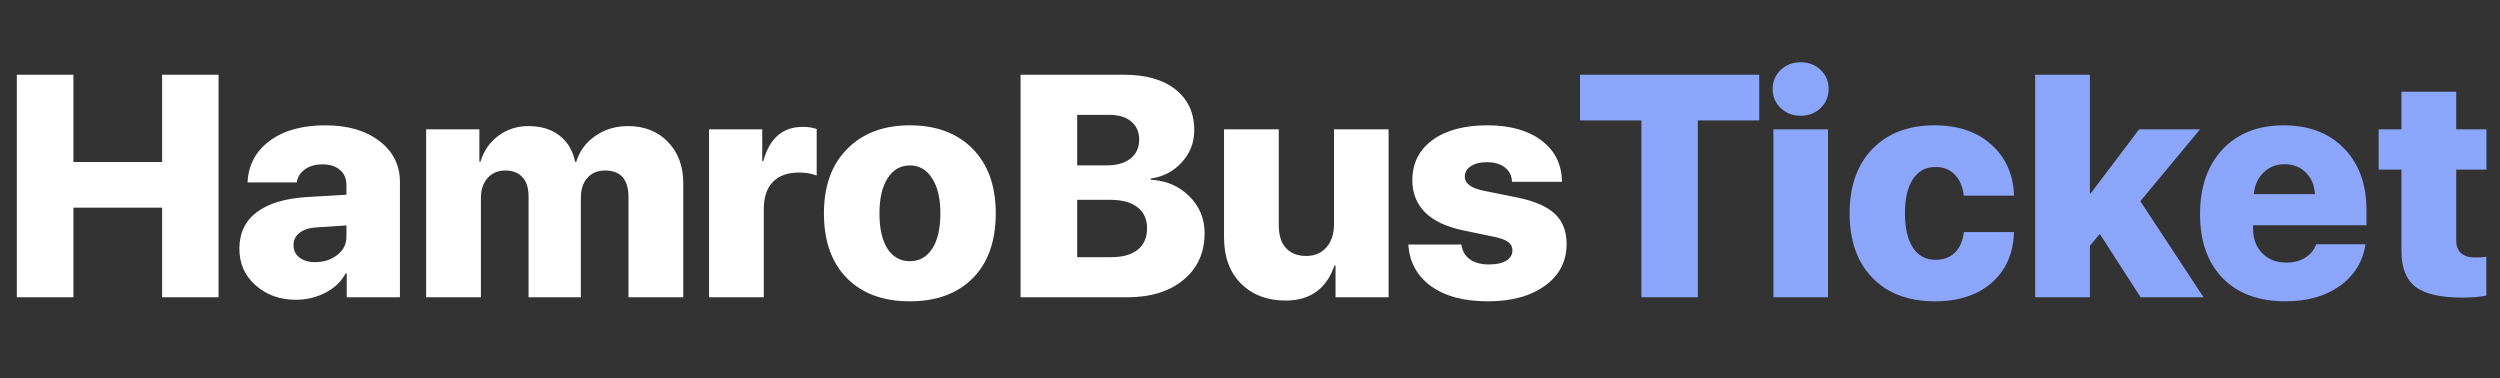 <svg width="185" height="28" viewBox="0 0 185 28" fill="none" xmlns="http://www.w3.org/2000/svg">
<rect x="0" y="0" width="185" height="28" fill="#333333" stroke="none"/>
<path d="M16.173 22H11.996V15.369H5.433V22H1.244V5.53H5.433V11.99H11.996V5.53H16.173V22ZM23.329 19.398C23.961 19.398 24.501 19.223 24.95 18.873C25.407 18.523 25.635 18.078 25.635 17.537V16.681L23.375 16.83C22.85 16.868 22.443 17.005 22.154 17.241C21.864 17.469 21.72 17.766 21.72 18.131C21.72 18.519 21.864 18.827 22.154 19.055C22.45 19.284 22.842 19.398 23.329 19.398ZM21.891 22.183C20.719 22.183 19.73 21.829 18.924 21.121C18.117 20.413 17.714 19.508 17.714 18.405C17.714 17.248 18.144 16.346 19.003 15.7C19.863 15.053 21.104 14.68 22.724 14.581L25.635 14.41V13.702C25.635 13.215 25.475 12.839 25.155 12.572C24.836 12.299 24.406 12.162 23.866 12.162C23.333 12.162 22.895 12.287 22.553 12.538C22.218 12.782 22.02 13.101 21.96 13.497H18.319C18.38 12.211 18.924 11.188 19.951 10.427C20.978 9.658 22.352 9.274 24.071 9.274C25.73 9.274 27.065 9.662 28.077 10.438C29.089 11.207 29.595 12.219 29.595 13.474V22H25.658V20.231H25.578C25.25 20.84 24.748 21.319 24.071 21.669C23.394 22.011 22.667 22.183 21.891 22.183ZM31.535 22V9.571H35.473V11.967H35.553C35.797 11.161 36.238 10.522 36.877 10.05C37.516 9.571 38.258 9.331 39.103 9.331C40.031 9.331 40.796 9.563 41.397 10.027C41.998 10.484 42.386 11.134 42.561 11.979H42.641C42.884 11.18 43.352 10.541 44.045 10.062C44.745 9.574 45.555 9.331 46.476 9.331C47.693 9.331 48.679 9.723 49.432 10.507C50.185 11.283 50.562 12.302 50.562 13.565V22H46.51V14.593C46.51 13.276 45.928 12.618 44.764 12.618C44.216 12.618 43.782 12.801 43.463 13.166C43.143 13.531 42.983 14.018 42.983 14.627V22H39.114V14.547C39.114 13.923 38.966 13.447 38.669 13.12C38.372 12.786 37.946 12.618 37.391 12.618C36.843 12.618 36.405 12.805 36.078 13.177C35.751 13.55 35.587 14.041 35.587 14.65V22H31.535ZM52.468 22V9.571H56.406V11.922H56.486C56.942 10.233 57.916 9.388 59.407 9.388C59.811 9.388 60.153 9.441 60.435 9.548V12.995C60.054 12.843 59.624 12.767 59.145 12.767C58.293 12.767 57.642 12.998 57.193 13.463C56.744 13.927 56.52 14.593 56.52 15.46V22H52.468ZM71.985 20.585C70.851 21.726 69.299 22.297 67.328 22.297C65.358 22.297 63.805 21.726 62.672 20.585C61.538 19.436 60.971 17.834 60.971 15.78C60.971 13.763 61.545 12.177 62.694 11.02C63.843 9.856 65.388 9.274 67.328 9.274C69.284 9.274 70.832 9.852 71.974 11.009C73.115 12.165 73.686 13.756 73.686 15.78C73.686 17.842 73.119 19.443 71.985 20.585ZM65.673 18.405C66.077 19.021 66.628 19.329 67.328 19.329C68.028 19.329 68.58 19.021 68.983 18.405C69.387 17.788 69.588 16.917 69.588 15.791C69.588 14.68 69.383 13.813 68.972 13.189C68.569 12.557 68.021 12.241 67.328 12.241C66.636 12.241 66.088 12.557 65.685 13.189C65.281 13.813 65.08 14.68 65.08 15.791C65.08 16.917 65.278 17.788 65.673 18.405ZM83.387 22H75.523V5.53H83.182C84.802 5.53 86.073 5.896 86.994 6.626C87.915 7.356 88.375 8.361 88.375 9.639C88.375 10.552 88.067 11.344 87.45 12.013C86.842 12.683 86.077 13.082 85.156 13.212V13.303C86.282 13.356 87.226 13.756 87.987 14.501C88.755 15.247 89.14 16.164 89.14 17.252C89.14 18.698 88.618 19.851 87.576 20.71C86.541 21.57 85.145 22 83.387 22ZM79.712 8.498V12.241H81.869C82.63 12.241 83.224 12.074 83.65 11.739C84.083 11.397 84.3 10.929 84.3 10.335C84.3 9.757 84.102 9.308 83.707 8.989C83.319 8.661 82.775 8.498 82.075 8.498H79.712ZM79.712 19.032H82.2C83.068 19.032 83.73 18.85 84.186 18.485C84.65 18.112 84.882 17.579 84.882 16.887C84.882 16.217 84.646 15.7 84.175 15.335C83.703 14.969 83.037 14.787 82.177 14.787H79.712V19.032ZM102.756 9.571V22H98.83V19.649H98.75C98.156 21.376 96.95 22.24 95.132 22.24C93.777 22.24 92.678 21.821 91.833 20.984C90.996 20.147 90.578 19.006 90.578 17.56V9.571H94.629V16.681C94.629 17.412 94.808 17.971 95.166 18.359C95.523 18.747 96.022 18.941 96.661 18.941C97.285 18.941 97.783 18.728 98.156 18.302C98.529 17.876 98.716 17.309 98.716 16.601V9.571H102.756ZM104.514 13.337C104.514 12.089 105.008 11.1 105.997 10.37C106.994 9.639 108.349 9.274 110.061 9.274C111.75 9.274 113.089 9.651 114.078 10.404C115.067 11.15 115.569 12.165 115.585 13.451H111.887C111.871 13.002 111.696 12.649 111.362 12.39C111.027 12.131 110.582 12.002 110.026 12.002C109.532 12.002 109.136 12.101 108.839 12.299C108.543 12.496 108.394 12.755 108.394 13.075C108.394 13.577 108.858 13.923 109.787 14.113L112.389 14.638C113.629 14.905 114.527 15.308 115.082 15.848C115.646 16.381 115.927 17.119 115.927 18.062C115.927 19.348 115.394 20.375 114.329 21.144C113.264 21.913 111.86 22.297 110.118 22.297C108.329 22.297 106.918 21.92 105.883 21.167C104.856 20.413 104.301 19.39 104.217 18.097H108.143C108.204 18.561 108.409 18.922 108.759 19.181C109.117 19.44 109.593 19.569 110.186 19.569C110.726 19.569 111.149 19.478 111.453 19.295C111.765 19.105 111.921 18.846 111.921 18.519C111.921 18.268 111.818 18.066 111.613 17.914C111.407 17.754 111.061 17.625 110.574 17.526L108.223 17.035C107.006 16.776 106.081 16.335 105.449 15.711C104.826 15.08 104.514 14.288 104.514 13.337Z" fill="white"/>
<path d="M125.64 22H121.463V8.909H116.92V5.53H130.183V8.909H125.64V22ZM131.233 22V9.571H135.273V22H131.233ZM134.725 7.996C134.329 8.376 133.839 8.566 133.253 8.566C132.667 8.566 132.172 8.376 131.769 7.996C131.373 7.615 131.176 7.143 131.176 6.58C131.176 6.025 131.373 5.557 131.769 5.176C132.172 4.796 132.667 4.606 133.253 4.606C133.839 4.606 134.329 4.796 134.725 5.176C135.121 5.549 135.319 6.017 135.319 6.58C135.319 7.143 135.121 7.615 134.725 7.996ZM149.038 14.479H145.317C145.248 13.824 145.028 13.307 144.655 12.926C144.29 12.546 143.814 12.356 143.228 12.356C142.513 12.356 141.958 12.652 141.562 13.246C141.166 13.839 140.968 14.684 140.968 15.78C140.968 16.883 141.166 17.735 141.562 18.336C141.958 18.93 142.513 19.227 143.228 19.227C143.822 19.227 144.301 19.048 144.666 18.69C145.032 18.325 145.252 17.819 145.328 17.172H149.038C148.984 18.755 148.433 20.006 147.383 20.927C146.333 21.84 144.933 22.297 143.183 22.297C141.227 22.297 139.686 21.718 138.56 20.562C137.434 19.405 136.871 17.811 136.871 15.78C136.871 13.771 137.434 12.184 138.56 11.02C139.686 9.856 141.219 9.274 143.16 9.274C144.902 9.274 146.302 9.749 147.36 10.701C148.425 11.652 148.984 12.911 149.038 14.479ZM154.722 14.296L158.294 9.571H162.802L158.385 14.889L163.065 22H158.408L155.384 17.309L154.653 18.188V22H150.601V5.53H154.653V14.296H154.722ZM169.057 12.15C168.441 12.15 167.919 12.359 167.493 12.778C167.075 13.189 166.839 13.718 166.786 14.364H171.305C171.267 13.702 171.043 13.17 170.632 12.767C170.221 12.356 169.696 12.15 169.057 12.15ZM171.397 18.074H175.049C174.851 19.36 174.22 20.387 173.154 21.155C172.089 21.916 170.746 22.297 169.125 22.297C167.147 22.297 165.599 21.726 164.48 20.585C163.362 19.436 162.802 17.857 162.802 15.848C162.802 13.839 163.358 12.241 164.469 11.054C165.587 9.867 167.094 9.274 168.989 9.274C170.86 9.274 172.348 9.841 173.451 10.975C174.562 12.108 175.118 13.626 175.118 15.528V16.67H166.729V16.921C166.729 17.667 166.953 18.272 167.402 18.736C167.859 19.2 168.452 19.432 169.183 19.432C169.723 19.432 170.191 19.31 170.586 19.067C170.982 18.823 171.252 18.492 171.397 18.074ZM177.708 6.786H181.76V9.571H183.997V12.55H181.76V17.766C181.76 18.625 182.236 19.055 183.187 19.055C183.522 19.055 183.788 19.036 183.986 18.998V21.875C183.507 21.973 182.917 22.023 182.217 22.023C180.604 22.023 179.447 21.756 178.747 21.224C178.055 20.691 177.708 19.812 177.708 18.587V12.55H176.019V9.571H177.708V6.786Z" fill="#8BA6FB"/>
</svg>
